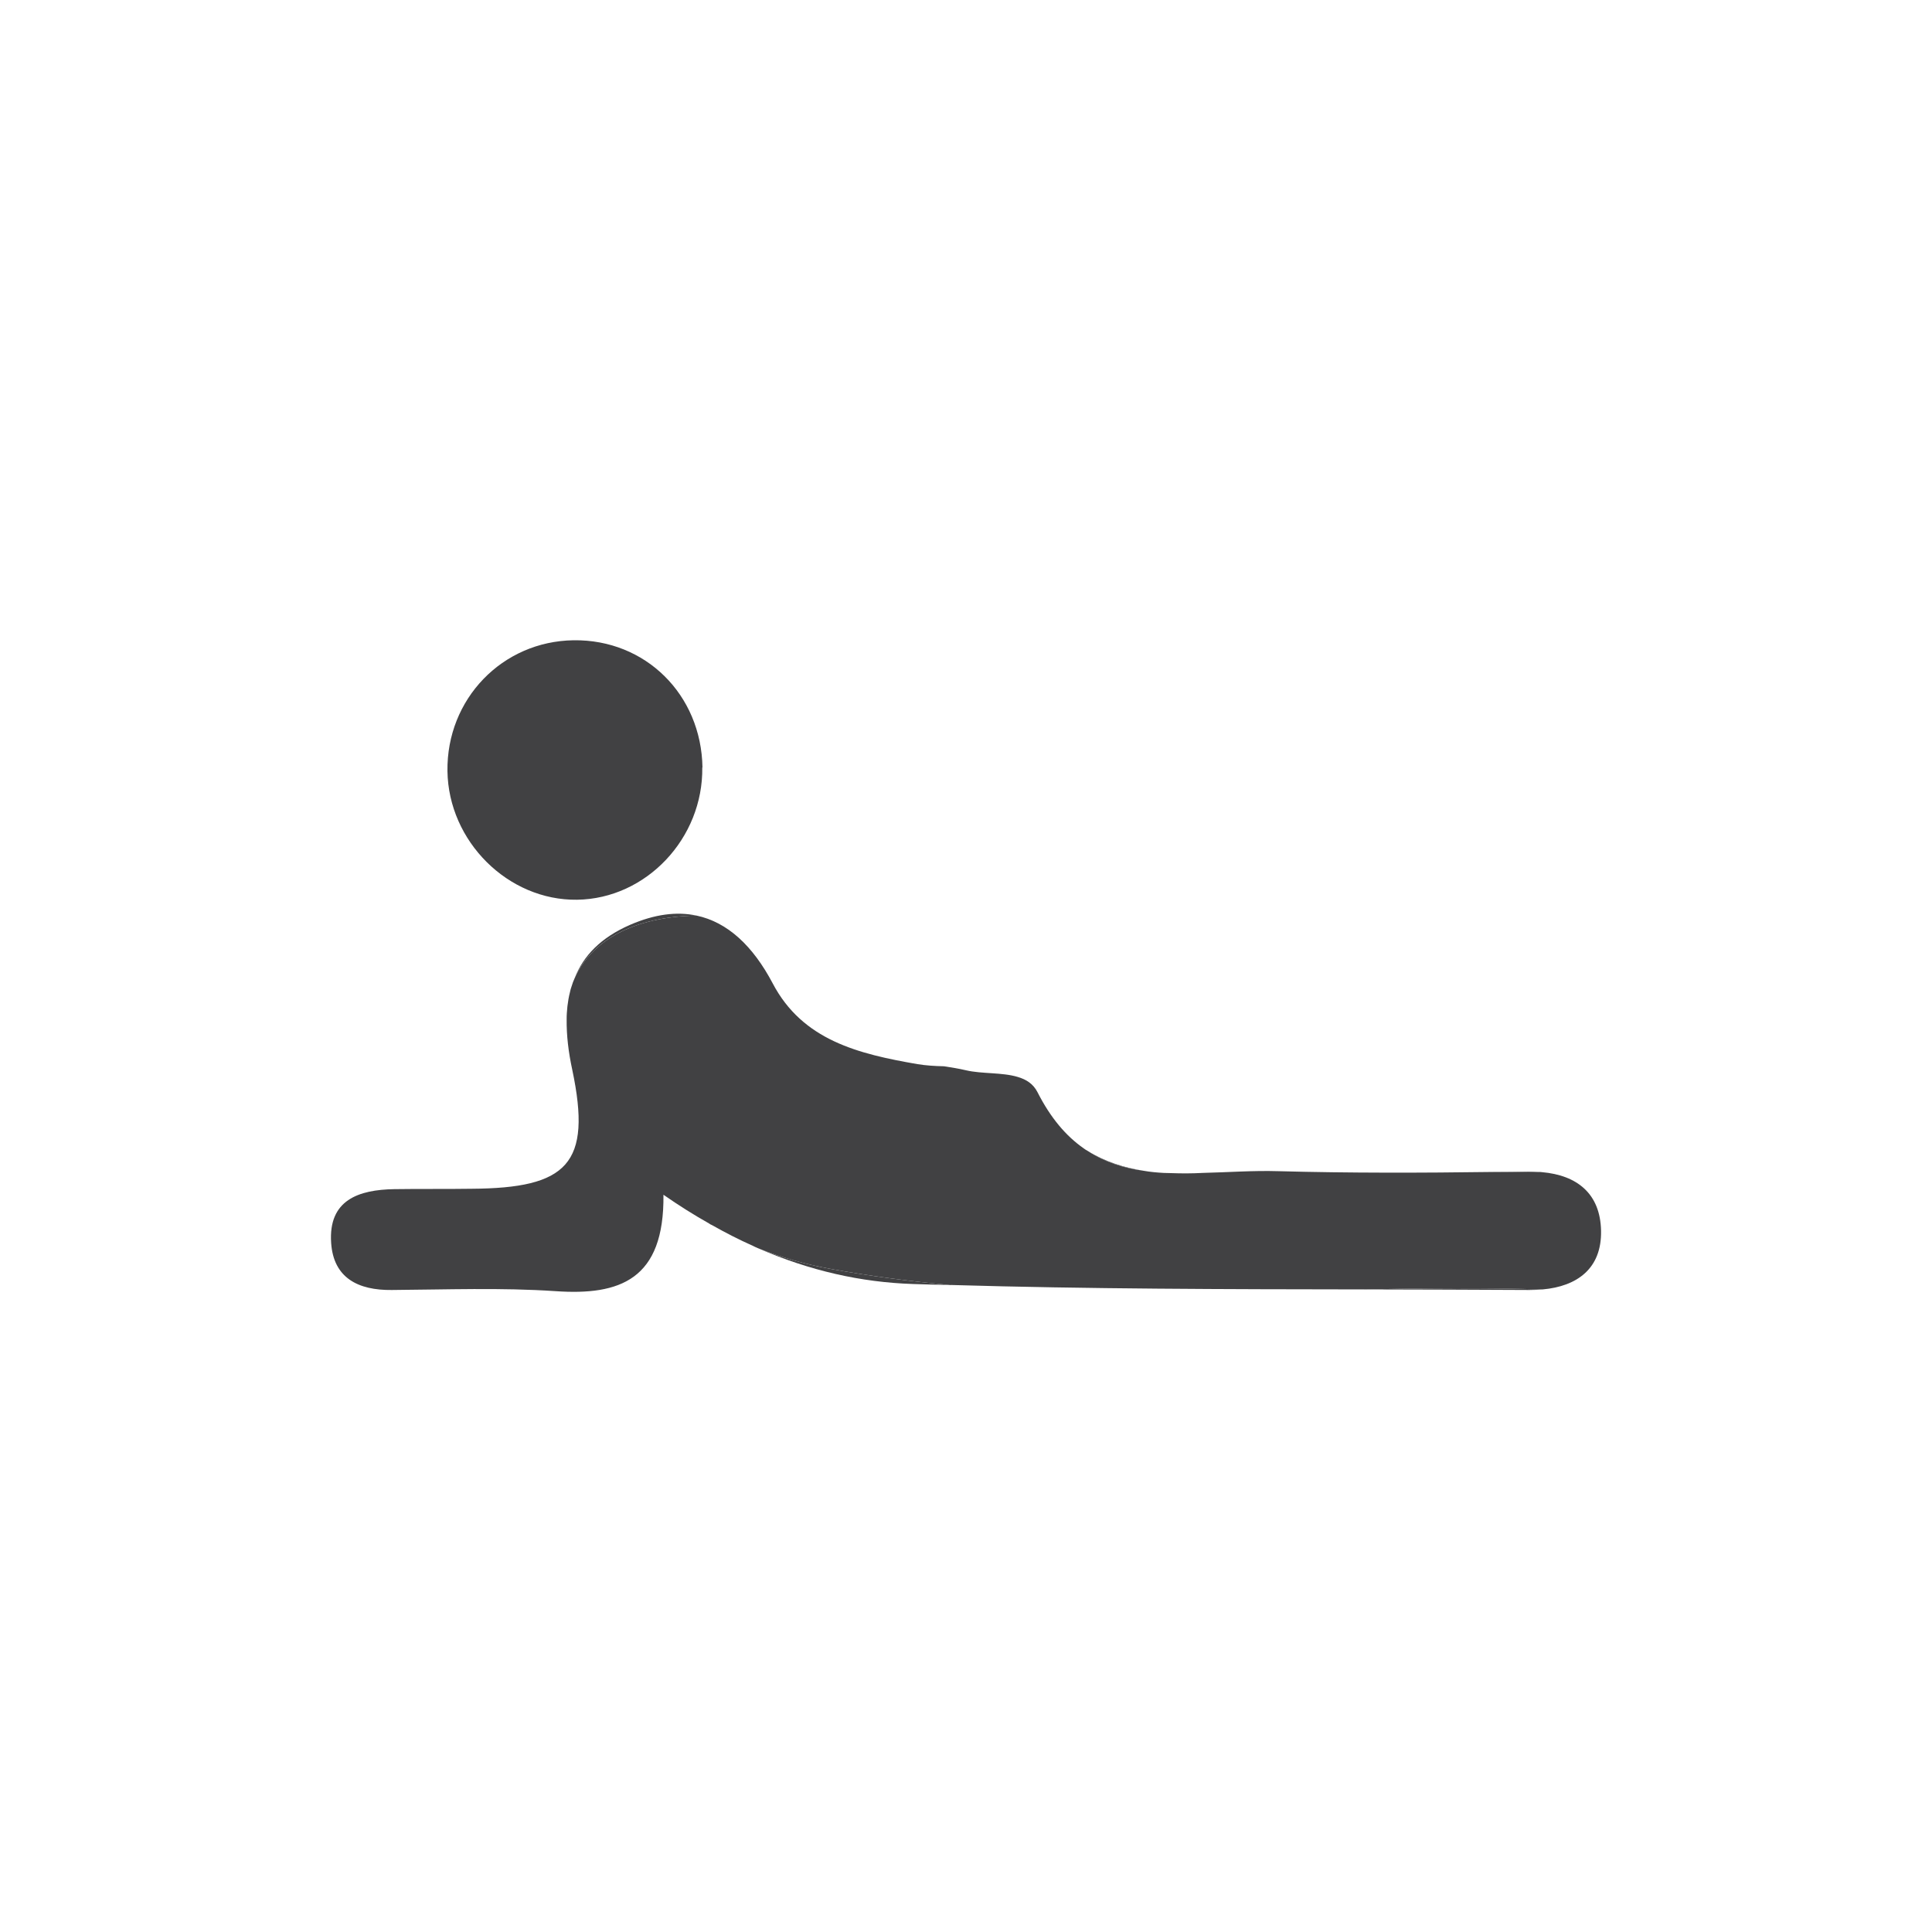 <?xml version="1.0" encoding="UTF-8"?><svg id="a" xmlns="http://www.w3.org/2000/svg" viewBox="0 0 100 100"><defs><style>.b{fill:#414143;}</style></defs><path class="b" d="M82.87,63.7c.04,1.97-1.25,2.88-3.02,3.04-3.08-.09-6.16-.06-9.25,0-7.14-.01-14.27-.02-21.4-.23-.02,.01-.04,.01-.05,0-2.06-.19-4.11-.46-6.15-.83-1.32-.24-2.58-.6-3.76-1.07-.09-.04-.19-.08-.28-.13-.7-.31-1.4-.67-2.11-1.07-.05-.02-.11-.05-.16-.09-.78-.44-1.56-.93-2.35-1.48,.05,4.4-2.26,5.22-5.59,4.99-2.81-.19-5.65-.08-8.47-.06-1.74,.02-3.02-.62-3.14-2.44-.15-2.22,1.42-2.75,3.27-2.78,1.33-.02,2.66,0,3.99-.02,4.97-.03,6.25-1.28,5.22-6.16-.2-.92-.3-1.79-.29-2.6,0-.11,0-.23,.01-.34,.01-.12,.02-.24,.03-.35,.03-.25,.07-.49,.13-.72,.02-.11,.05-.21,.09-.32,.04-.14,.09-.27,.15-.4,.87-1.96,3.05-3.19,6.31-3.25,1.61,.34,2.92,1.57,3.94,3.5,1.55,2.96,4.44,3.66,7.5,4.19,.43,.07,.89,.1,1.37,.11,.39,.06,.77,.12,1.15,.21,.82,.19,1.86,.1,2.66,.34,.45,.13,.81,.36,1.03,.79,.68,1.34,1.48,2.27,2.38,2.9,.06,.05,.13,.09,.2,.13,.9,.59,1.88,.9,2.92,1.04,.34,.06,.68,.09,1.03,.11,.14,0,.26,.01,.39,.01,.53,.02,1.07,.02,1.62-.01,1.3-.03,2.63-.13,3.92-.09,3.71,.1,7.42,.09,11.13,.04h2.34c.06,0,.12,0,.18,.01,1.82,.16,3.02,1.11,3.06,3.03Z"/><path class="b" d="M36.05,47.39c-3.26,.06-5.44,1.29-6.31,3.25,.45-1.17,1.36-2.11,2.87-2.77,1.27-.55,2.41-.7,3.44-.48Z"/><path class="b" d="M49.15,66.51c-.63-.01-1.27-.03-1.9-.05-2.68-.09-5.32-.68-8.01-1.85,1.18,.47,2.44,.83,3.76,1.07,2.04,.37,4.09,.64,6.15,.83Z"/><path class="b" d="M59.2,60.6c-1.04-.14-2.02-.45-2.92-1.04,.91,.57,1.9,.88,2.92,1.04Z"/><path class="b" d="M79.58,60.66h-2.29c.61,0,1.23-.01,1.84-.02,.16,0,.31,.01,.45,.02Z"/><path class="b" d="M79.85,66.74c-.22,.02-.45,.03-.69,.03-2.85-.02-5.71-.02-8.56-.03,3.09-.06,6.17-.09,9.25,0Z"/><path class="b" d="M36.35,39.72c.05,3.67-2.9,6.8-6.48,6.85-3.57,.05-6.66-3.02-6.71-6.66-.05-3.72,2.83-6.72,6.53-6.77,3.72-.05,6.61,2.81,6.67,6.59Z"/></svg>